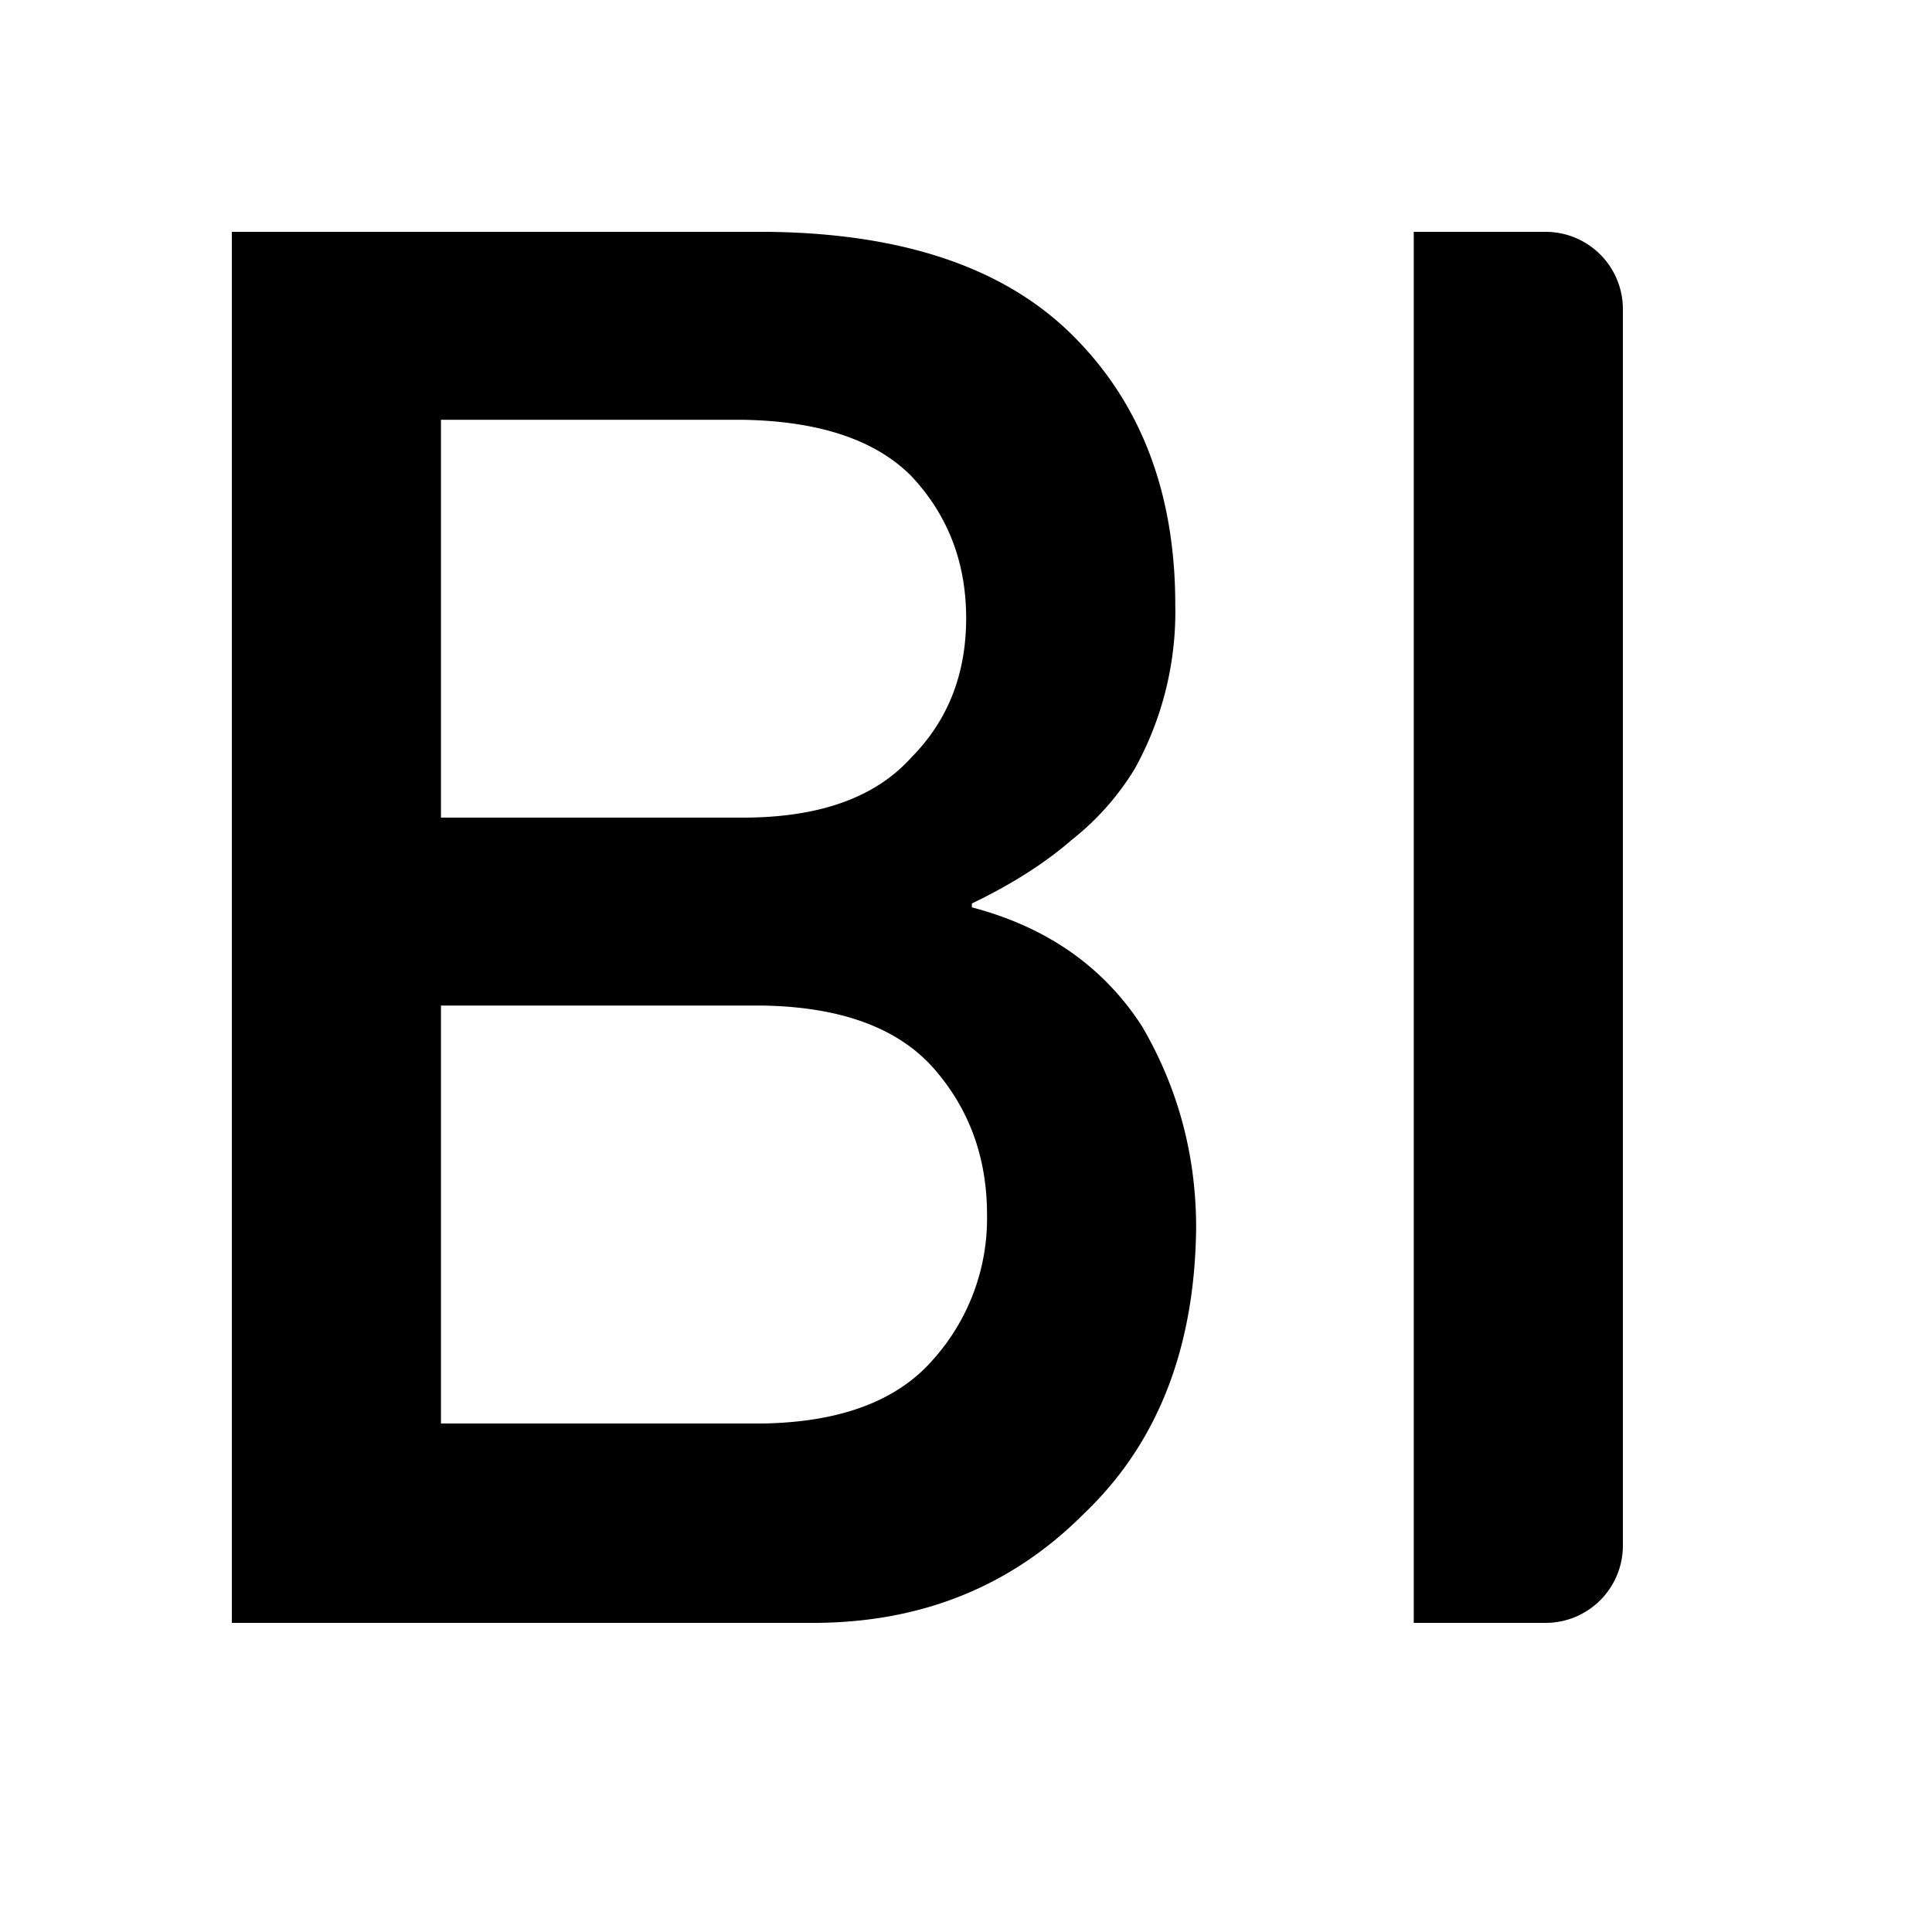 <svg xmlns="http://www.w3.org/2000/svg" viewBox="0 0 25 25"><path fill="currentColor" fill-rule="evenodd" d="M9.918 3c1.755.016 3.074.46 3.955 1.333.89.881 1.335 2.046 1.335 3.494a4.192 4.192 0 01-.526 2.124 3.46 3.46 0 01-.809.913c-.35.305-.783.58-1.297.827v.05c.97.255 1.706.77 2.204 1.543.465.798.698 1.667.698 2.605-.017 1.555-.498 2.786-1.445 3.691-.94.947-2.11 1.42-3.515 1.42H3V3zM9.87 13.012H5.706v5.408H9.87c1.004-.017 1.74-.292 2.204-.827a2.74 2.74 0 00.698-1.877c0-.74-.232-1.374-.698-1.901-.465-.519-1.2-.786-2.204-.803zm-.257-7.58H5.706v5.148h3.906c.988 0 1.715-.259 2.18-.778.473-.477.71-1.078.71-1.802s-.237-1.337-.71-1.84c-.465-.469-1.192-.711-2.18-.728zM21 20V4a1 1 0 00-1-1h-1.706v18H20a1 1 0 001-1z"/></svg>
